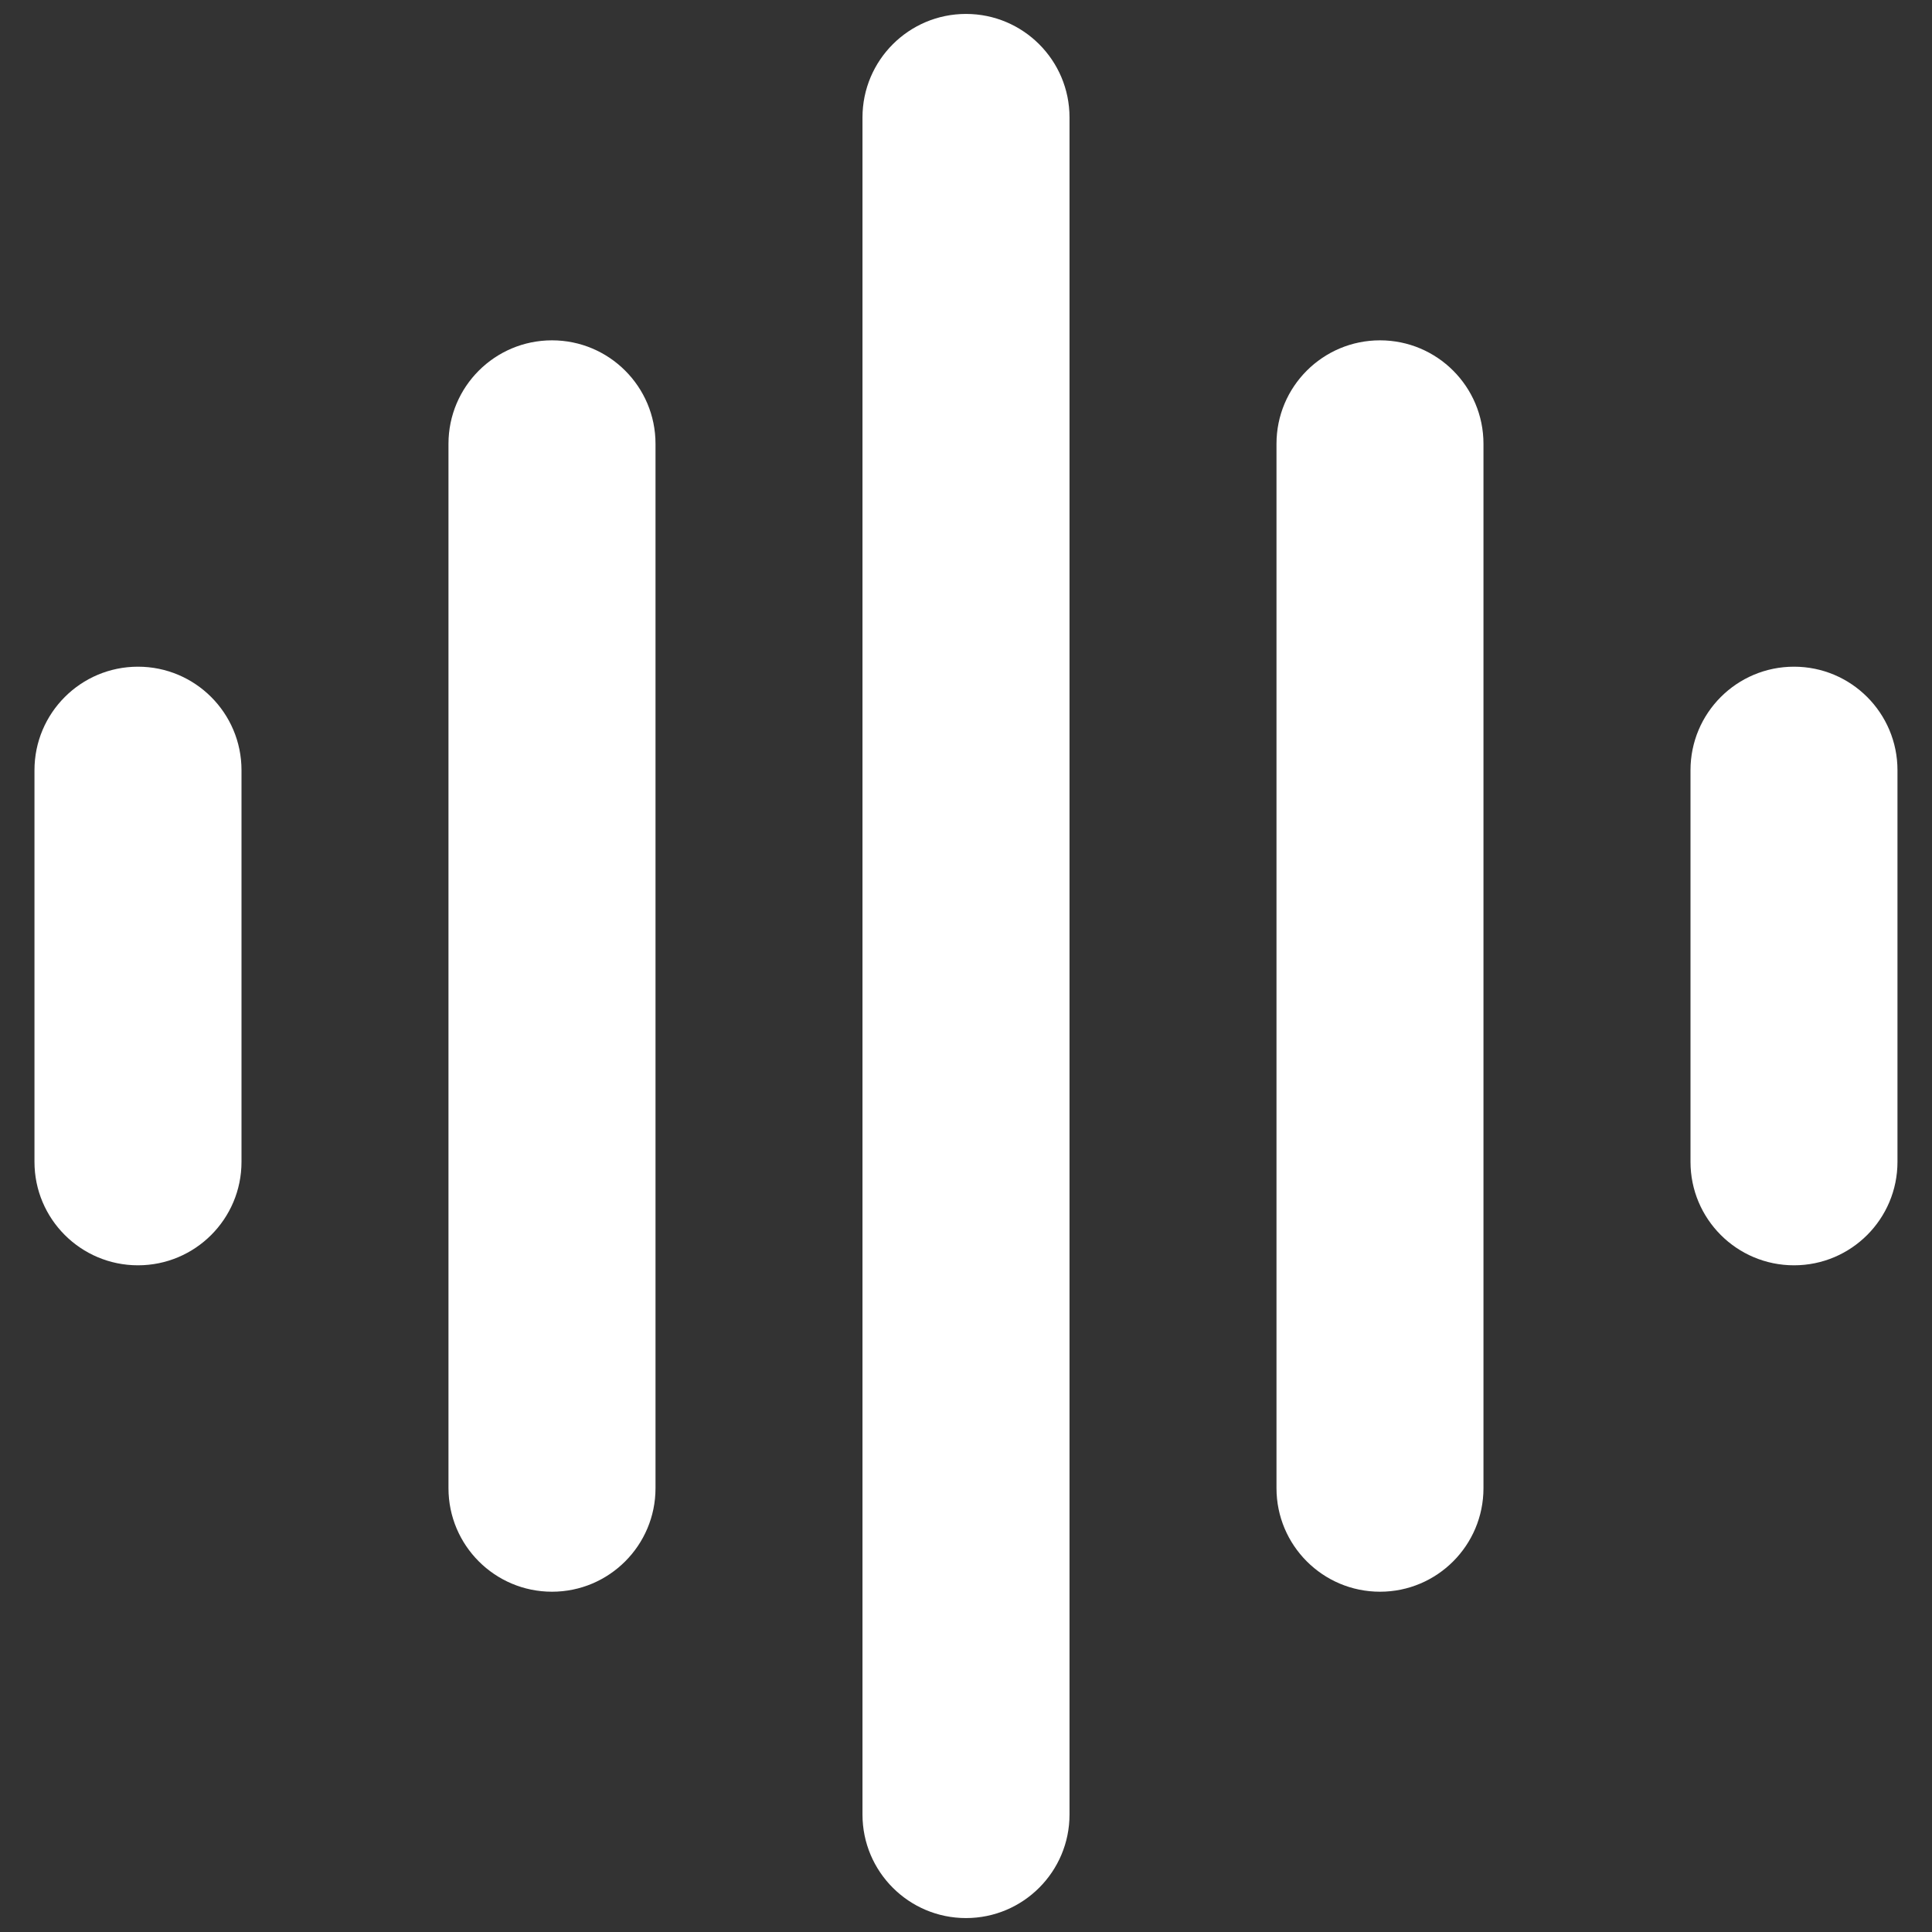 <svg width="38" height="38" viewBox="0 0 38 38" fill="none" xmlns="http://www.w3.org/2000/svg">
<rect x="0" y="0" width="38" height="38" fill="#333333" stroke="none"/>
<g clip-path="url(#clip0_19_67)">
<path fill-rule="evenodd" clip-rule="evenodd" d="M21.036 2.31C21.036 1.186 20.124 0.274 19 0.274C17.876 0.274 16.964 1.186 16.964 2.31V35.69C16.964 36.814 17.876 37.726 19 37.726C20.124 37.726 21.036 36.814 21.036 35.69V2.31ZM10.857 6.694C11.981 6.694 12.893 7.605 12.893 8.729V29.271C12.893 30.395 11.981 31.307 10.857 31.307C9.733 31.307 8.821 30.395 8.821 29.271V8.729C8.821 7.605 9.733 6.694 10.857 6.694ZM2.714 13.113C3.838 13.113 4.75 14.024 4.75 15.149V22.852C4.75 23.976 3.838 24.887 2.714 24.887C1.59 24.887 0.678 23.976 0.678 22.852V15.149C0.678 14.024 1.59 13.113 2.714 13.113ZM27.143 6.694C28.267 6.694 29.178 7.605 29.178 8.729V29.271C29.178 30.395 28.267 31.307 27.143 31.307C26.018 31.307 25.107 30.395 25.107 29.271V8.729C25.107 7.605 26.018 6.694 27.143 6.694ZM37.321 15.149C37.321 14.024 36.41 13.113 35.286 13.113C34.161 13.113 33.25 14.024 33.25 15.149V22.852C33.25 23.976 34.161 24.887 35.286 24.887C36.41 24.887 37.321 23.976 37.321 22.852V15.149Z" fill="white"/>
</g>
<defs>
<clipPath id="clip0_19_67">
<rect width="38" height="38" fill="white"/>
</clipPath>
</defs>
</svg>
